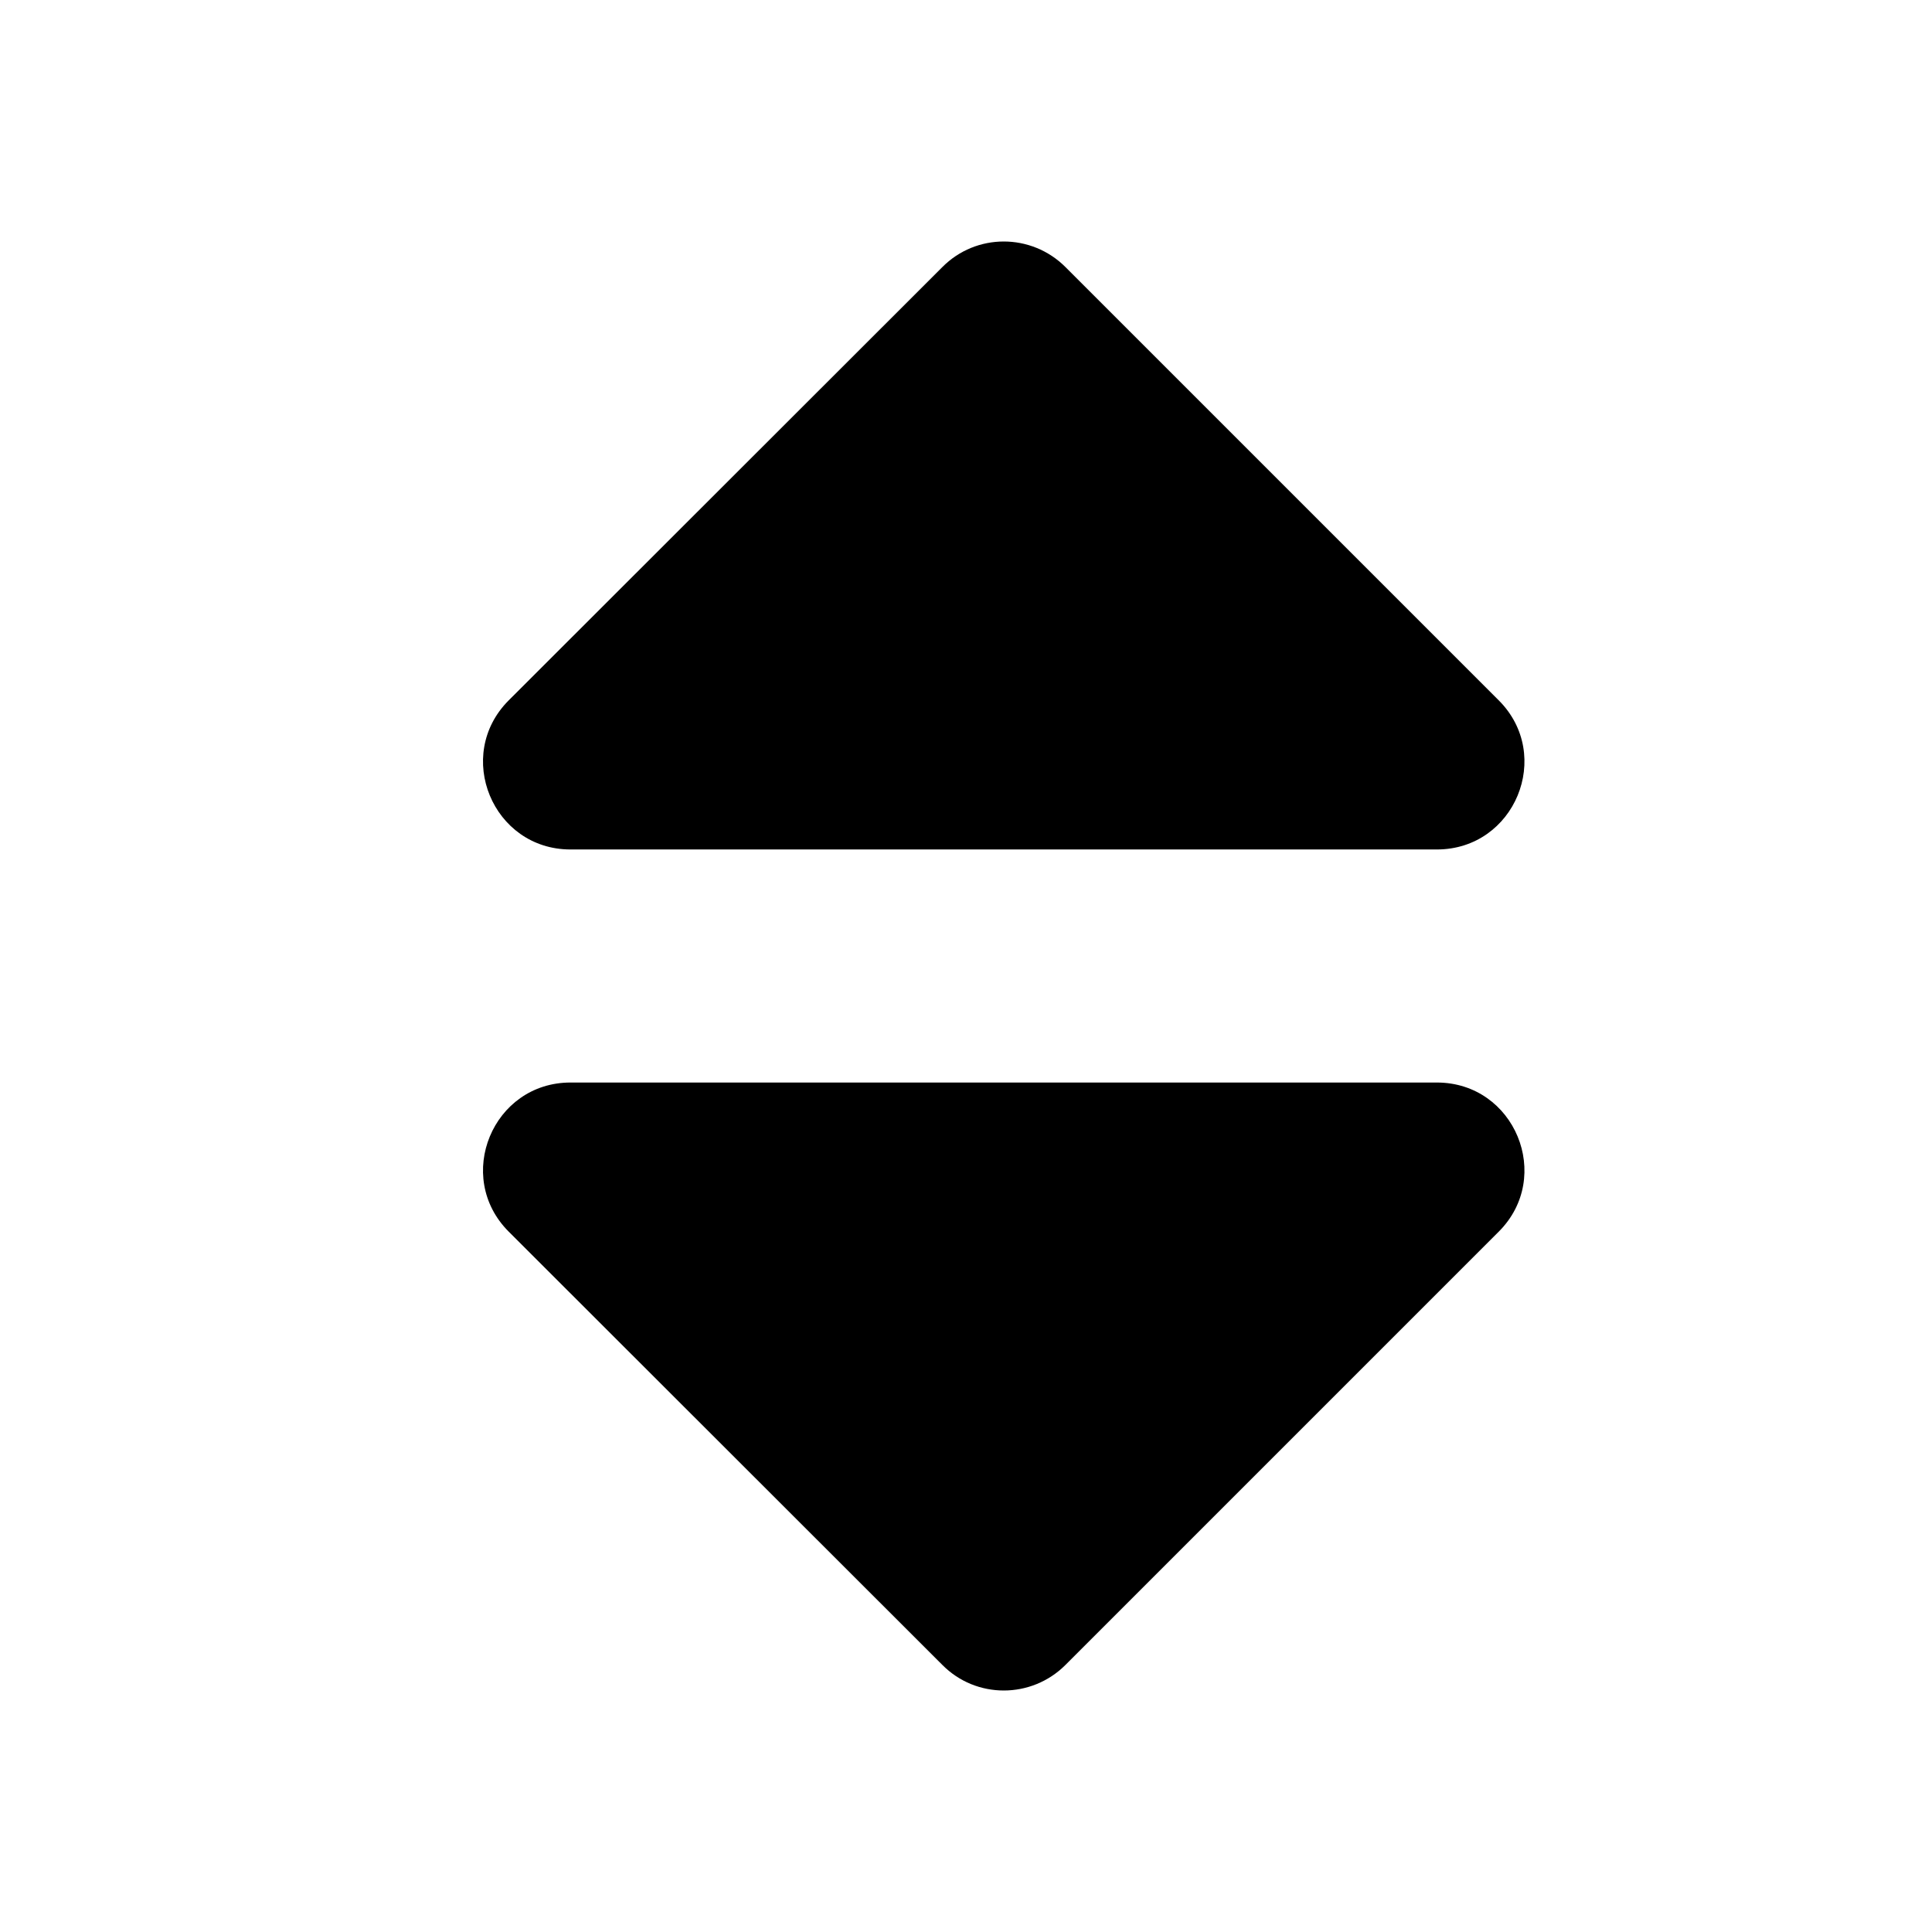 <svg width="16" height="16" viewBox="0 0 16 16" fill="none" xmlns="http://www.w3.org/2000/svg">
<g id="Icon / 16px /Sort by">
<path id="Vector" d="M4.725 8.965H11.899C12.545 8.965 12.867 9.745 12.412 10.2L8.825 13.787C8.542 14.071 8.083 14.071 7.803 13.787L4.213 10.2C3.758 9.745 4.08 8.965 4.725 8.965ZM12.412 5.8L8.825 2.213C8.542 1.929 8.083 1.929 7.803 2.213L4.213 5.8C3.758 6.255 4.08 7.035 4.725 7.035H11.899C12.545 7.035 12.867 6.255 12.412 5.8Z" fill="black"/>
</g>
</svg>

